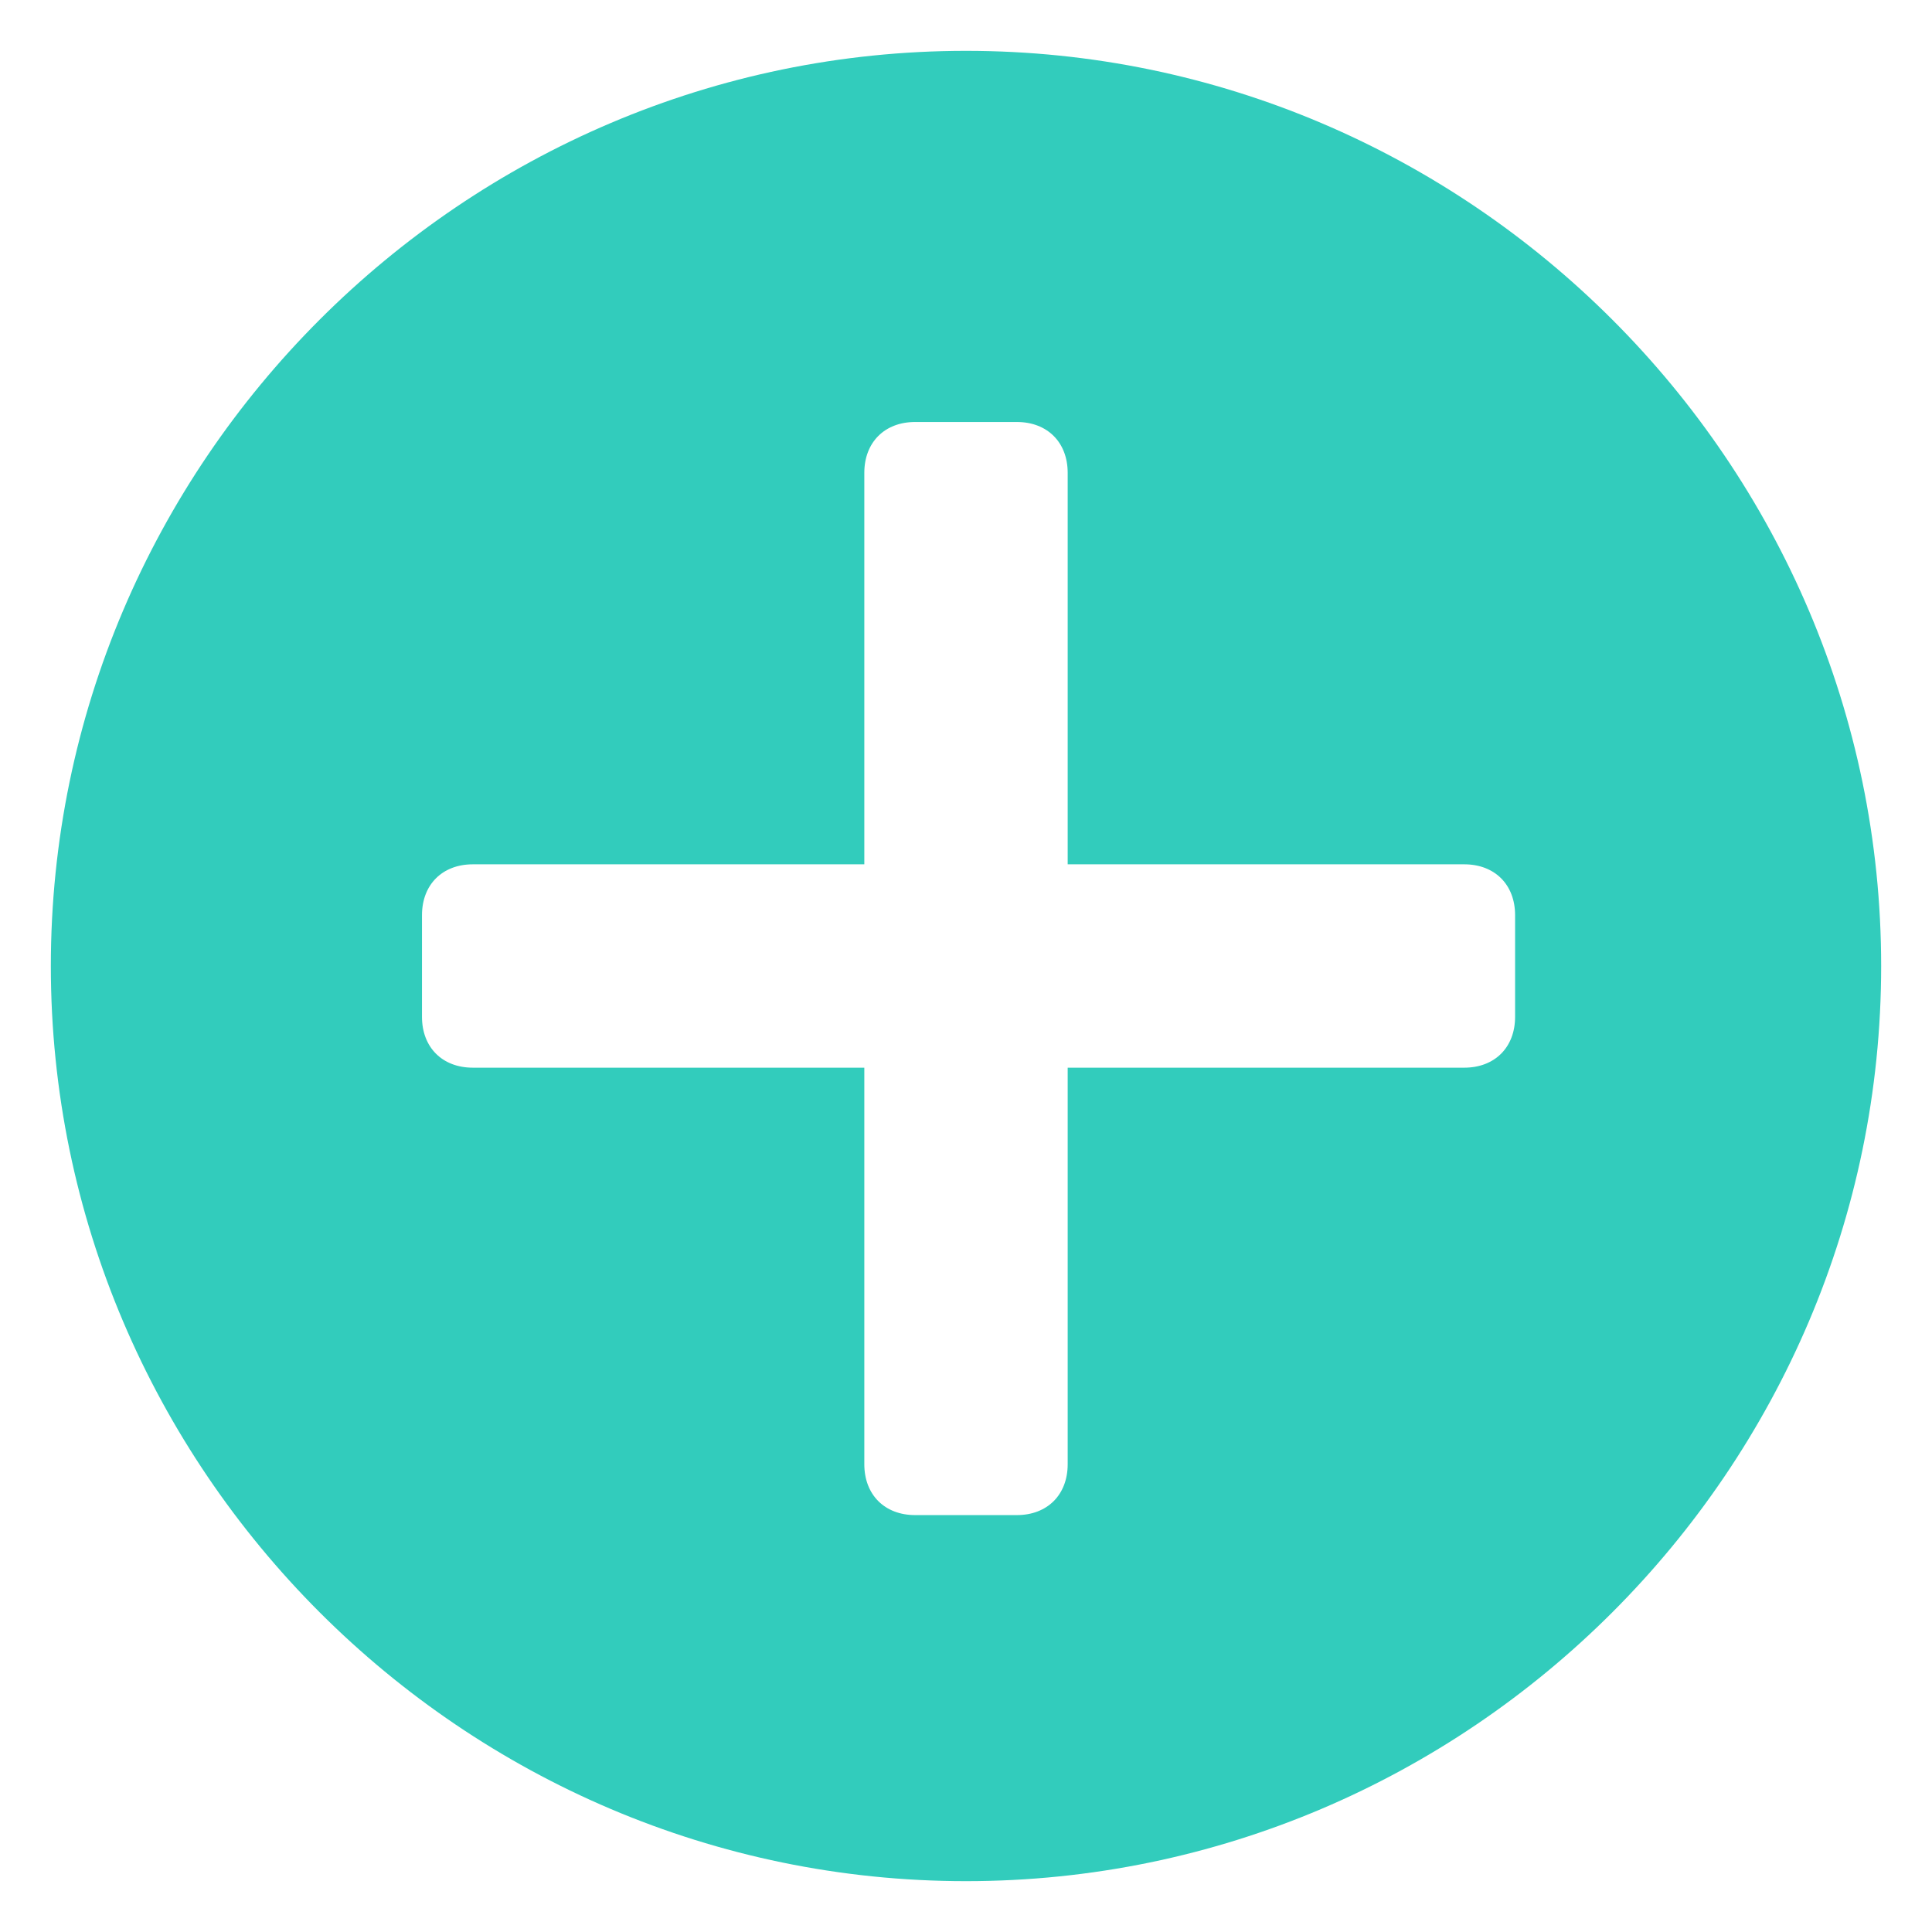 <?xml version="1.0" encoding="utf-8"?>
<!-- Generator: Adobe Illustrator 22.1.0, SVG Export Plug-In . SVG Version: 6.00 Build 0)  -->
<svg version="1.1" id="圖層_1" xmlns="http://www.w3.org/2000/svg" xmlns:xlink="http://www.w3.org/1999/xlink" x="0px" y="0px"
	 viewBox="0 0 38 38" style="enable-background:new 0 0 38 38;" xml:space="preserve">
<style type="text/css">
	.st0{fill:#32CCBC;}
</style>
<title>Artboard Copy</title>
<desc>Created with Sketch.</desc>
<g id="Artboard-Copy">
	<path id="Combined-Shape" class="st0" d="M19,37C9.1,37,1,28.9,1,19S9.1,1,19,1s18,8.1,18,18S28.9,37,19,37z M17,17H9.3
		c-0.6,0-1,0.4-1,1V20c0,0.6,0.4,1,1,1H17v7.8c0,0.6,0.4,1,1,1H20c0.6,0,1-0.4,1-1V21h7.8c0.6,0,1-0.4,1-1V18c0-0.6-0.4-1-1-1H21
		V9.3c0-0.6-0.4-1-1-1H18c-0.6,0-1,0.4-1,1V17z"/>
</g>
</svg>
